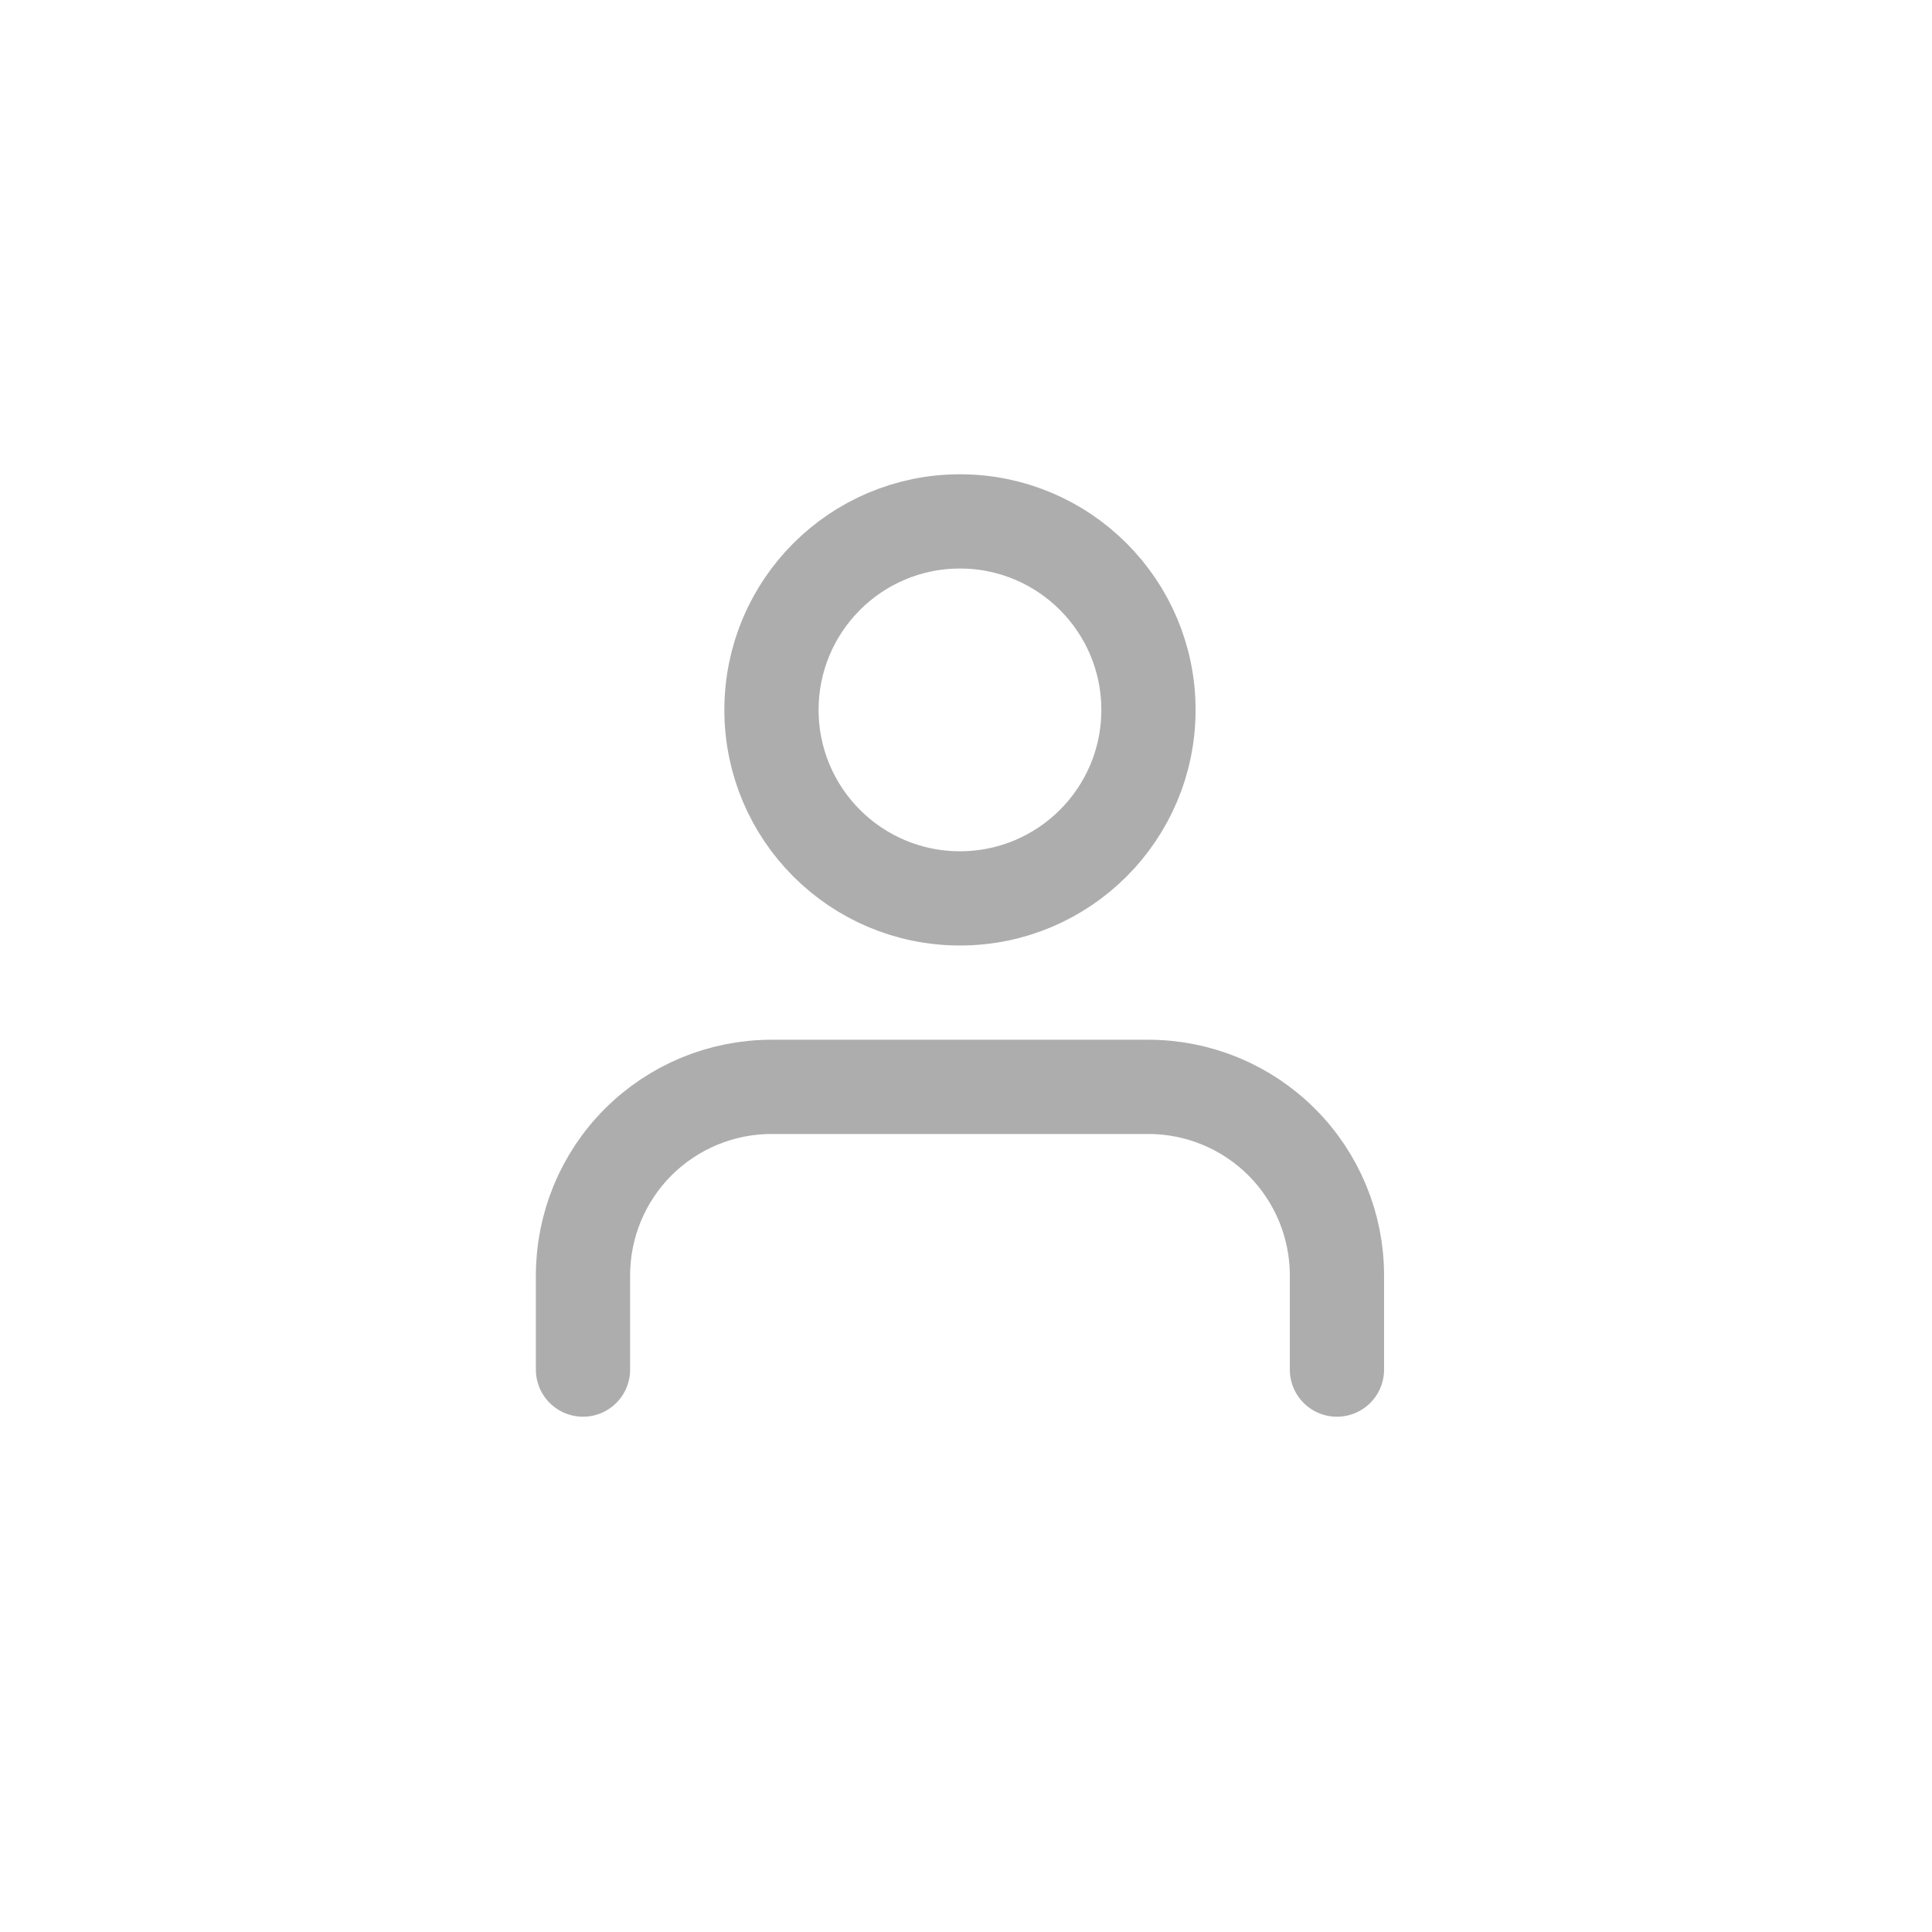 <svg width="41" height="41" viewBox="0 0 41 41" fill="none" xmlns="http://www.w3.org/2000/svg">
<path d="M28.372 29.065V27.065C28.372 26.005 27.95 24.987 27.2 24.237C26.45 23.487 25.432 23.065 24.372 23.065H16.372C15.311 23.065 14.293 23.487 13.543 24.237C12.793 24.987 12.372 26.005 12.372 27.065V29.065" stroke="#ADADAD" stroke-width="2" stroke-linecap="round" stroke-linejoin="round"/>
<path d="M20.372 19.065C22.581 19.065 24.372 17.275 24.372 15.065C24.372 12.856 22.581 11.065 20.372 11.065C18.162 11.065 16.372 12.856 16.372 15.065C16.372 17.275 18.162 19.065 20.372 19.065Z" stroke="#ADADAD" stroke-width="2" stroke-linecap="round" stroke-linejoin="round"/>
</svg>
